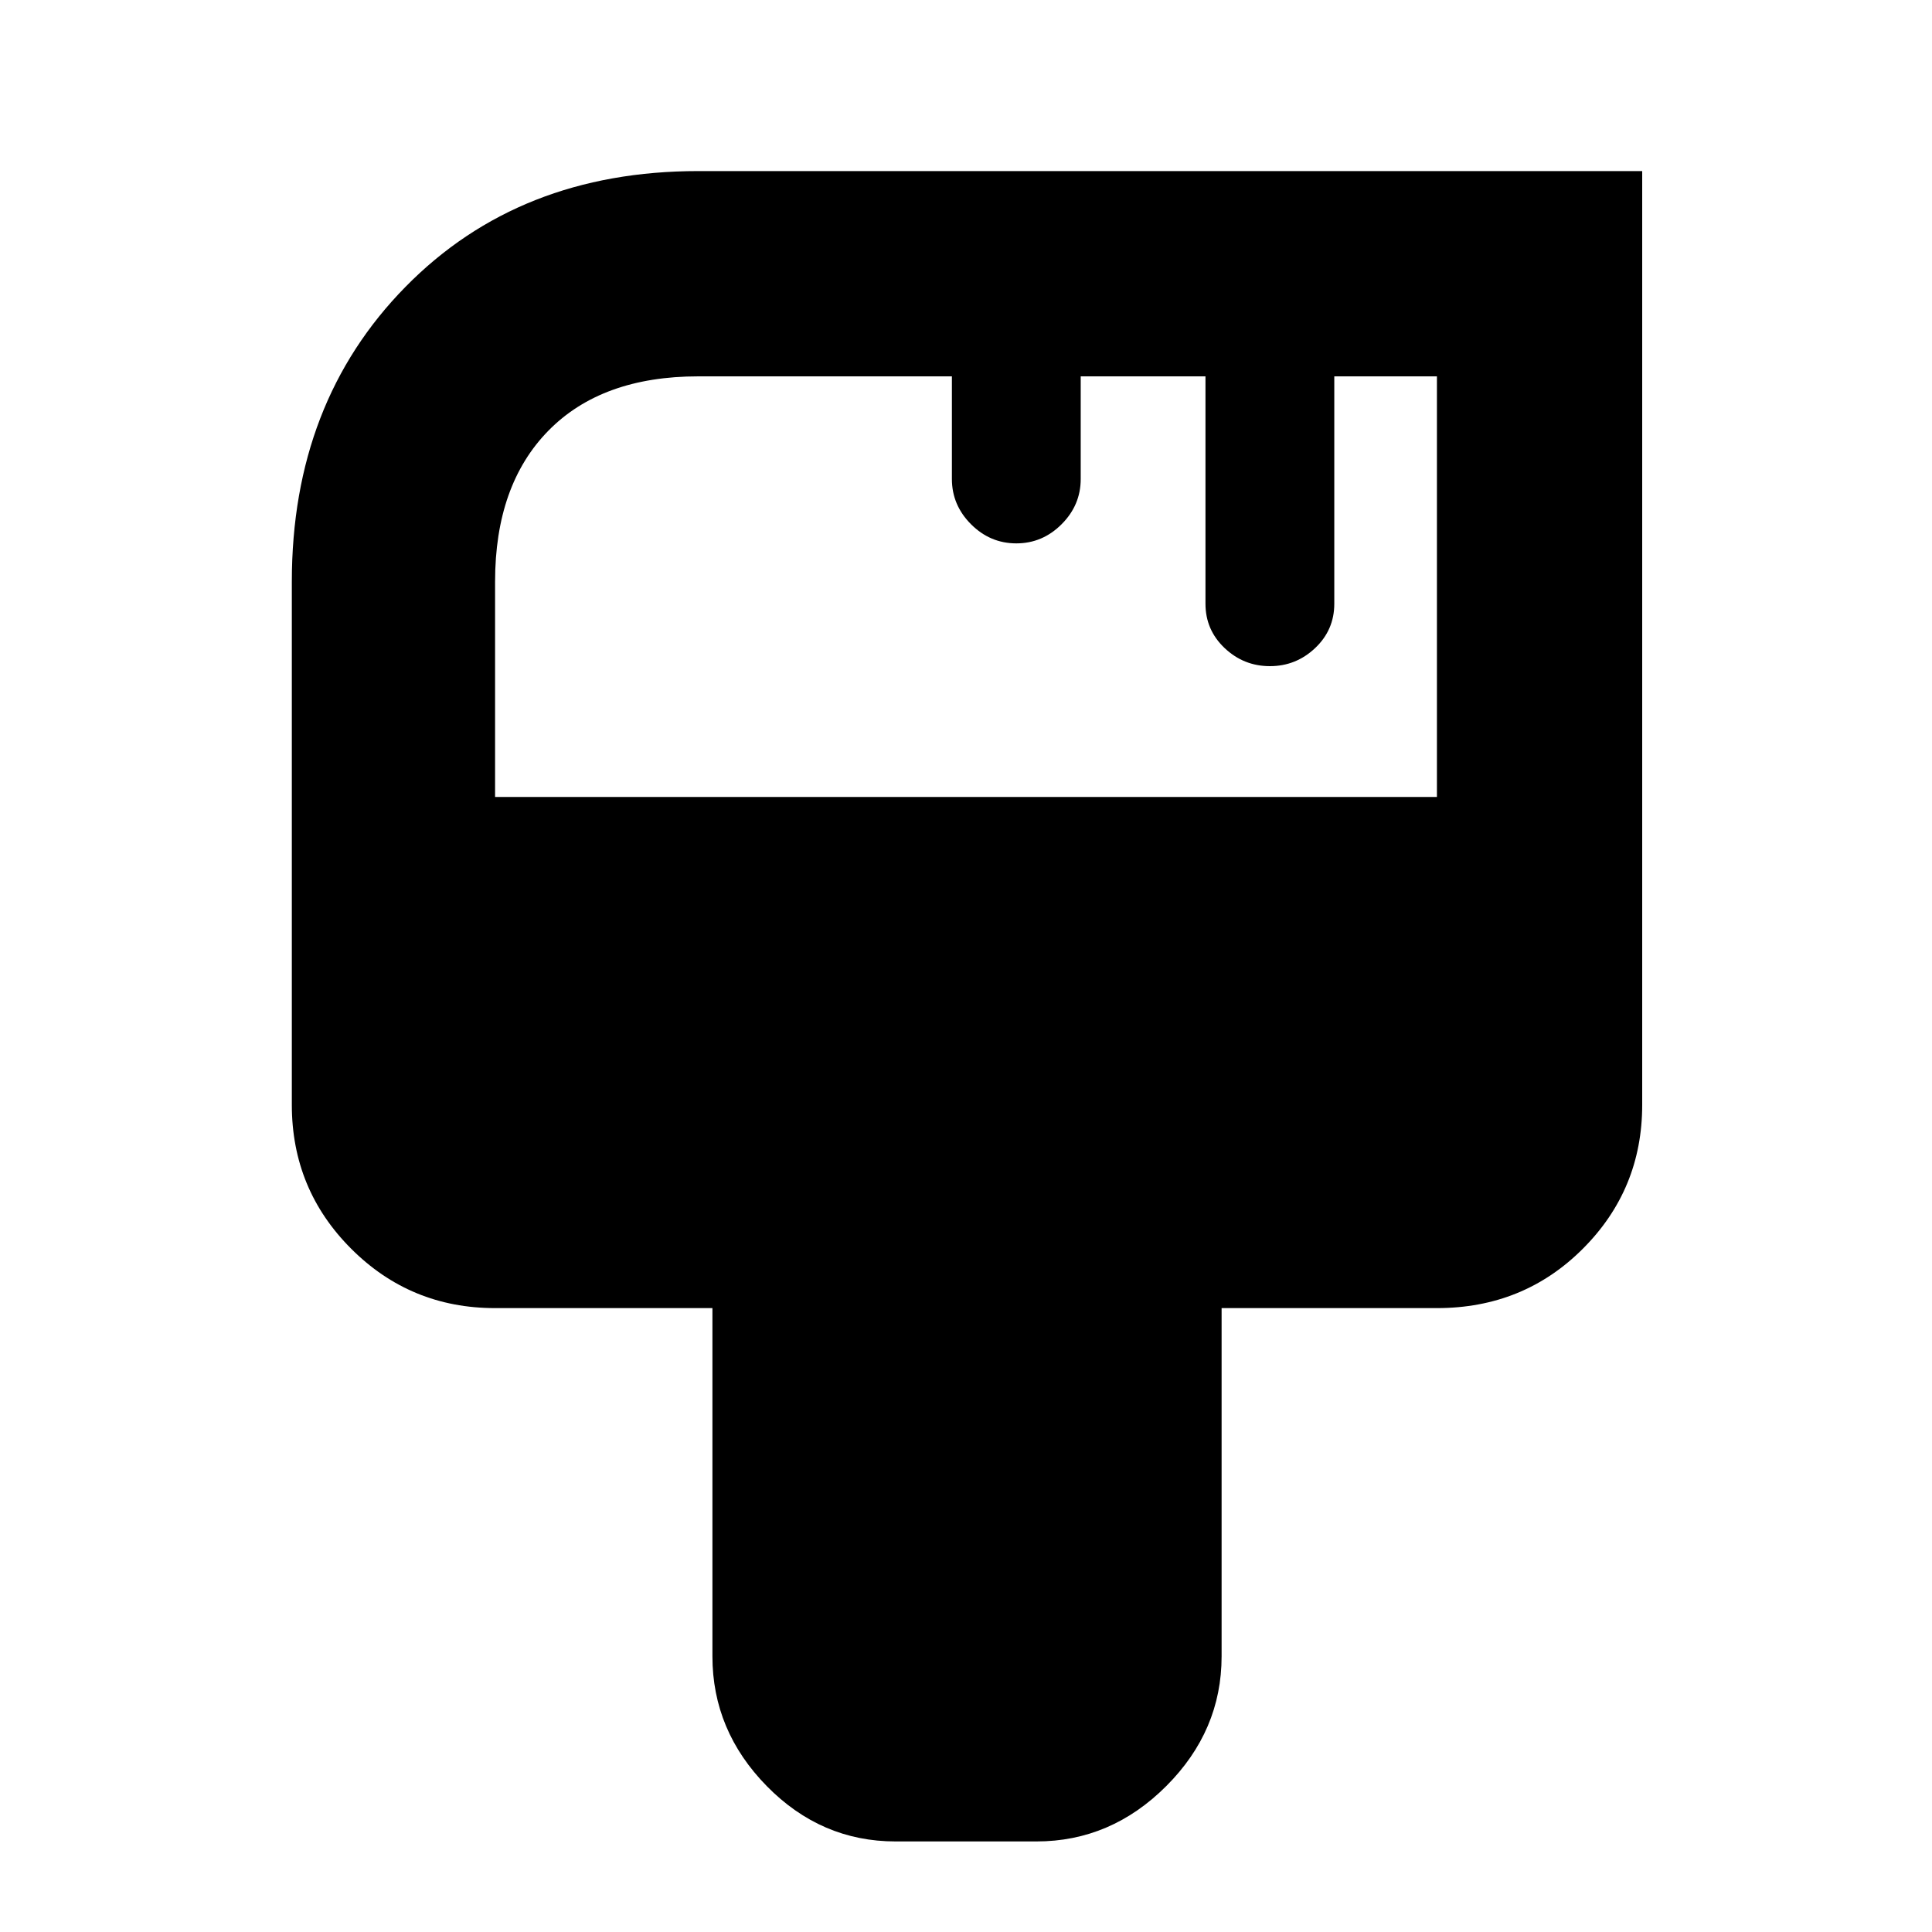 <svg xmlns="http://www.w3.org/2000/svg" height="40" width="40"><path d="M18.542 38.125Q17 38.125 15.875 36.979Q14.75 35.833 14.75 34.292V27.083H10.25Q8.5 27.083 7.271 25.854Q6.042 24.625 6.042 22.875V12.042Q6.042 8.333 8.396 5.938Q10.75 3.542 14.458 3.542H34V22.875Q34 24.625 32.771 25.854Q31.542 27.083 29.75 27.083H25.292V34.292Q25.292 35.833 24.146 36.979Q23 38.125 21.458 38.125ZM10.25 16.5H29.75V7.792H27.625V12.5Q27.625 13.042 27.229 13.417Q26.833 13.792 26.292 13.792Q25.75 13.792 25.354 13.417Q24.958 13.042 24.958 12.5V7.792H22.375V9.917Q22.375 10.458 21.979 10.854Q21.583 11.25 21.042 11.25Q20.5 11.25 20.104 10.854Q19.708 10.458 19.708 9.917V7.792H14.458Q12.458 7.792 11.354 8.917Q10.25 10.042 10.25 12.042Z"/></svg>